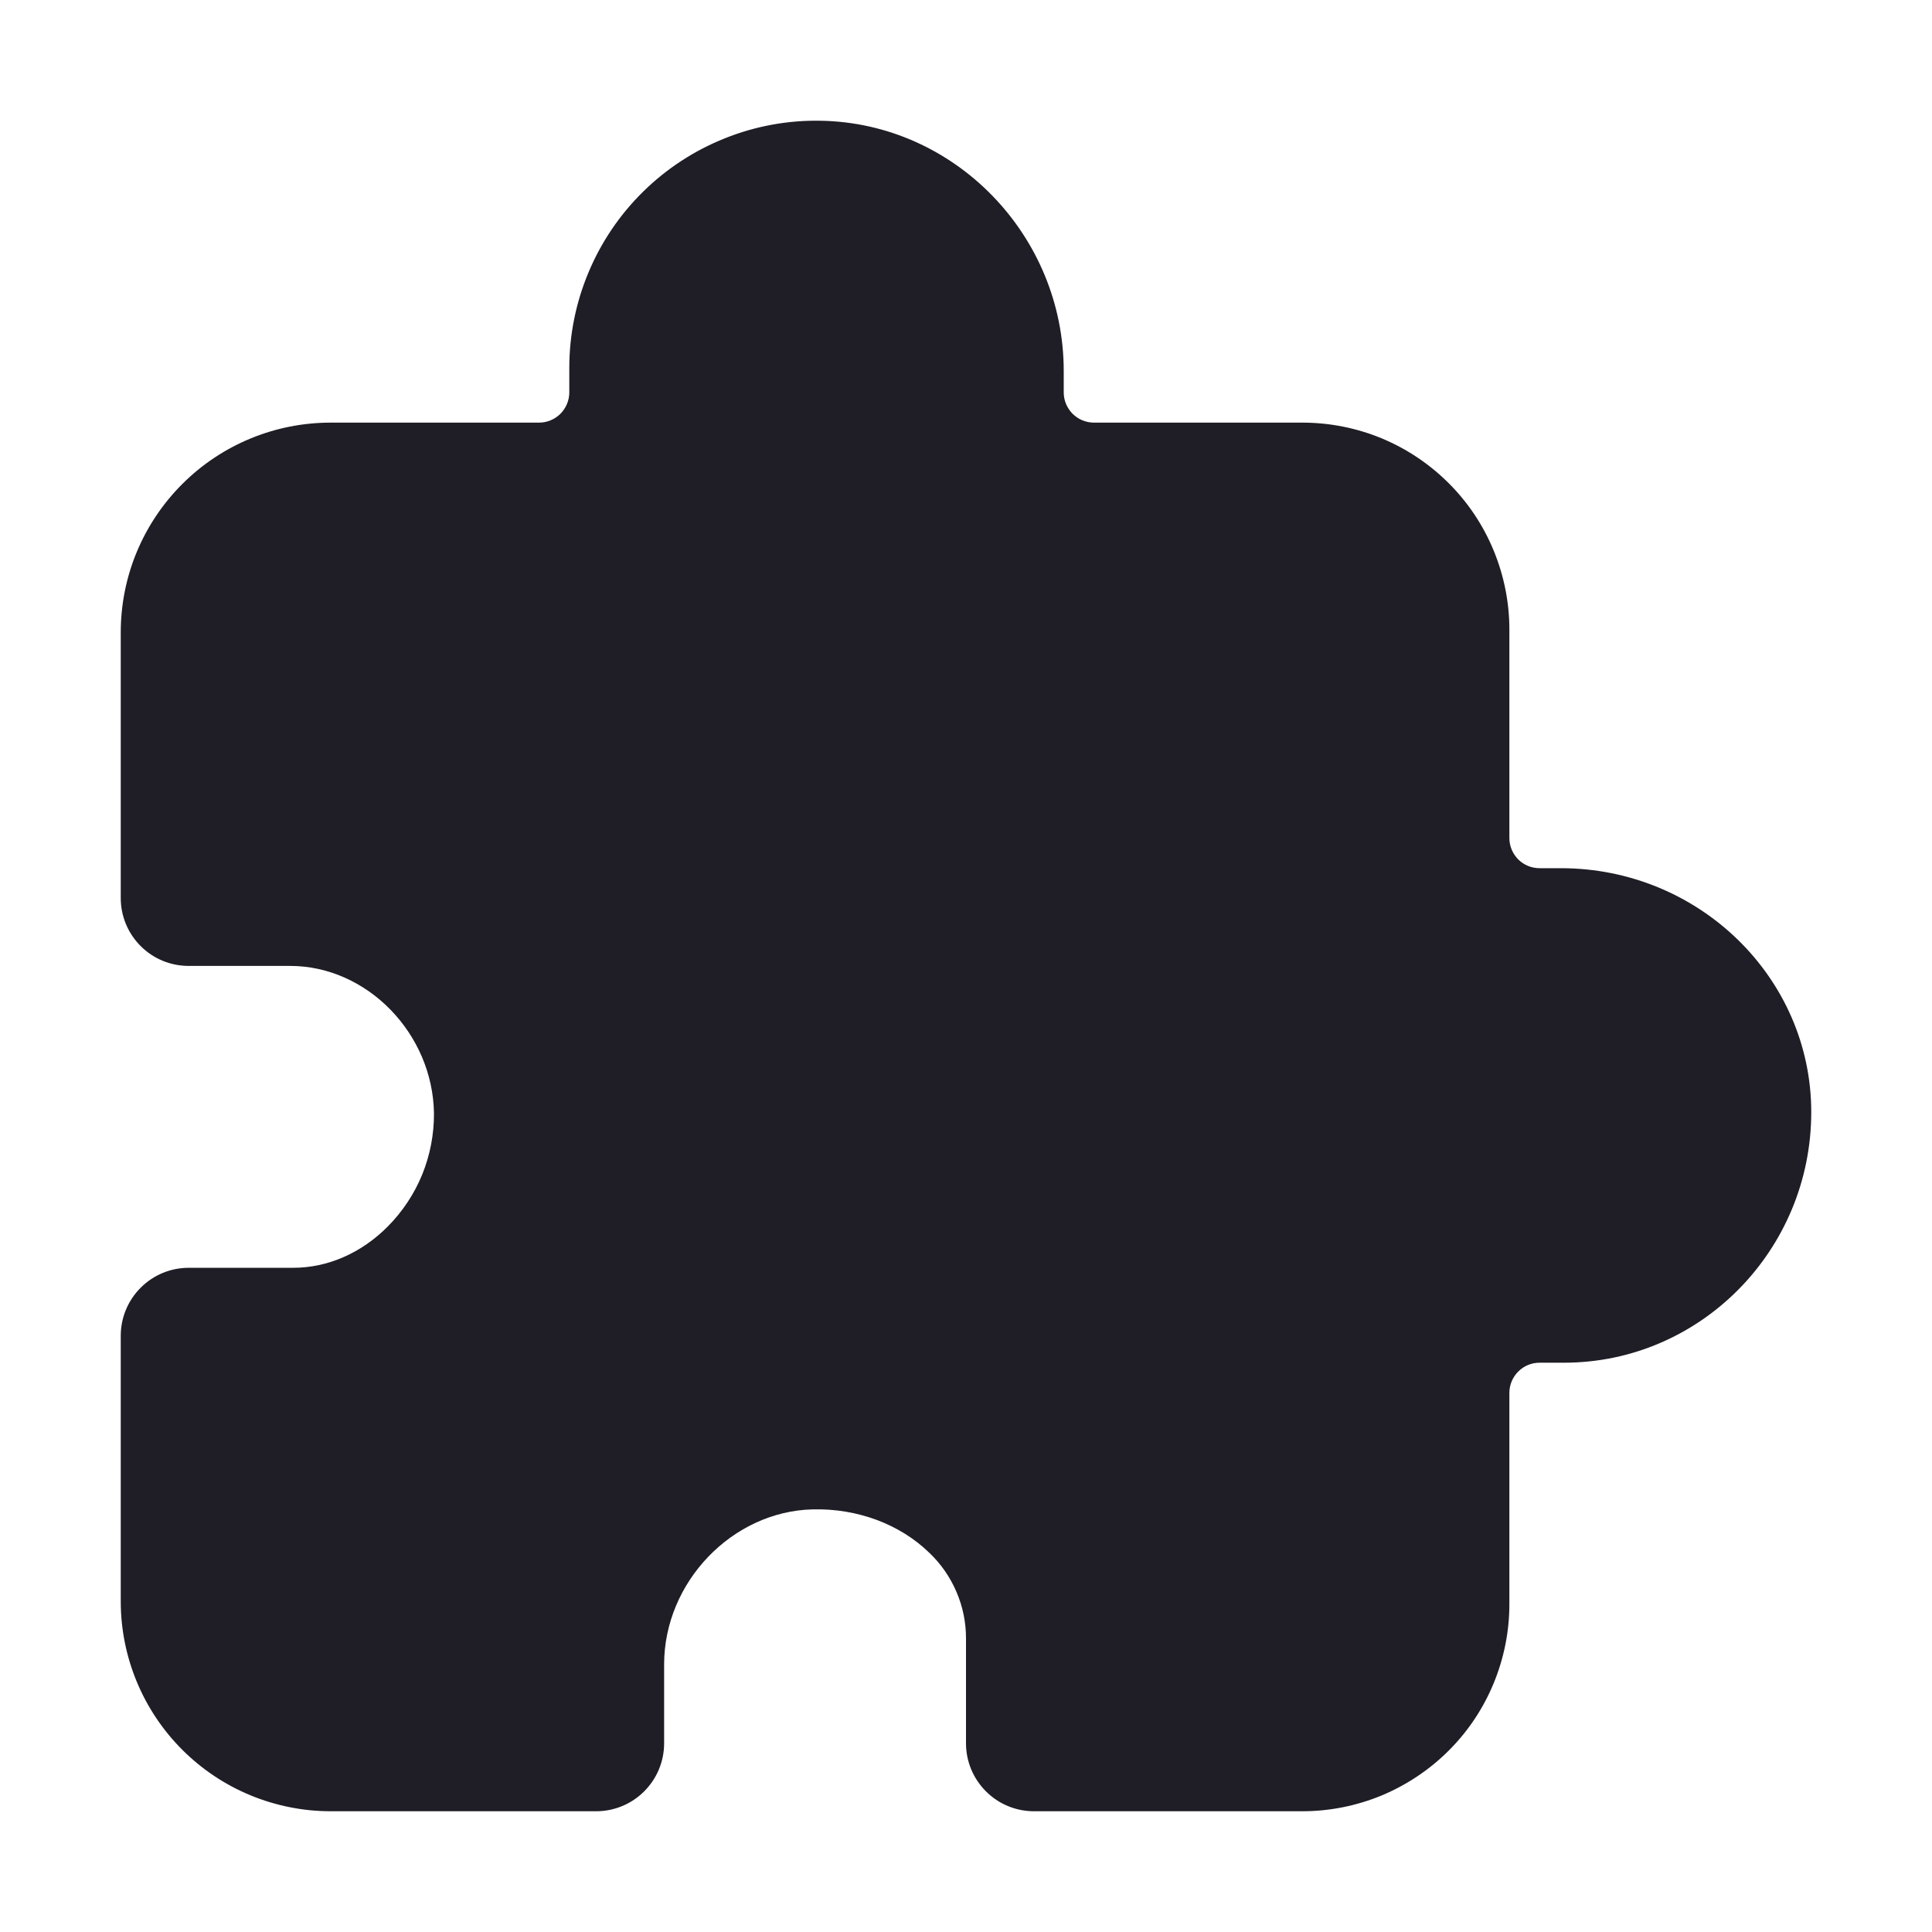 <svg width="24" height="24" viewBox="0 0 24 24" fill="none" xmlns="http://www.w3.org/2000/svg">
    <path d="M16.178 22.5H12.844C12.62 22.5 12.405 22.411 12.247 22.252C12.089 22.094 12 21.88 12 21.656V20.357C12.001 20.157 11.961 19.96 11.882 19.776C11.804 19.593 11.689 19.427 11.545 19.29C11.18 18.934 10.65 18.736 10.097 18.75C9.096 18.773 8.25 19.655 8.25 20.675V21.656C8.25 21.88 8.161 22.094 8.003 22.252C7.845 22.411 7.63 22.5 7.406 22.5H4.107C3.765 22.5 3.426 22.432 3.109 22.301C2.793 22.17 2.506 21.978 2.264 21.736C1.775 21.247 1.5 20.584 1.5 19.892V16.593C1.5 16.369 1.589 16.155 1.747 15.997C1.905 15.838 2.12 15.749 2.344 15.749H3.643C4.072 15.749 4.49 15.566 4.819 15.234C5.002 15.049 5.147 14.83 5.245 14.59C5.343 14.349 5.392 14.091 5.391 13.831C5.377 12.838 4.559 11.999 3.605 11.999H2.344C2.12 11.999 1.905 11.911 1.747 11.752C1.589 11.594 1.5 11.38 1.5 11.156V7.857C1.5 7.514 1.567 7.175 1.698 6.859C1.829 6.543 2.022 6.255 2.264 6.013C2.753 5.524 3.416 5.25 4.107 5.25H6.697C6.796 5.25 6.891 5.21 6.962 5.14C7.032 5.069 7.072 4.974 7.072 4.875V4.571C7.072 4.163 7.153 3.759 7.311 3.383C7.468 3.007 7.699 2.666 7.99 2.38C8.281 2.094 8.626 1.869 9.005 1.718C9.384 1.566 9.789 1.492 10.197 1.5C11.861 1.529 13.214 2.924 13.214 4.609V4.875C13.214 4.974 13.254 5.069 13.324 5.14C13.394 5.21 13.49 5.25 13.589 5.25H16.178C16.516 5.25 16.851 5.316 17.163 5.445C17.474 5.574 17.758 5.764 17.997 6.003C18.236 6.241 18.425 6.525 18.554 6.837C18.683 7.149 18.75 7.483 18.75 7.821V10.41C18.75 10.51 18.79 10.605 18.86 10.676C18.93 10.746 19.026 10.785 19.125 10.785H19.39C21.105 10.785 22.5 12.145 22.5 13.815C22.5 15.531 21.122 16.928 19.429 16.928H19.125C19.026 16.928 18.93 16.967 18.86 17.038C18.79 17.108 18.75 17.203 18.75 17.303V19.928C18.75 20.266 18.683 20.6 18.554 20.912C18.425 21.224 18.236 21.508 17.997 21.746C17.758 21.985 17.474 22.174 17.163 22.304C16.851 22.433 16.516 22.5 16.178 22.5V22.5Z"
          fill="#1F1D25"/>
</svg>
